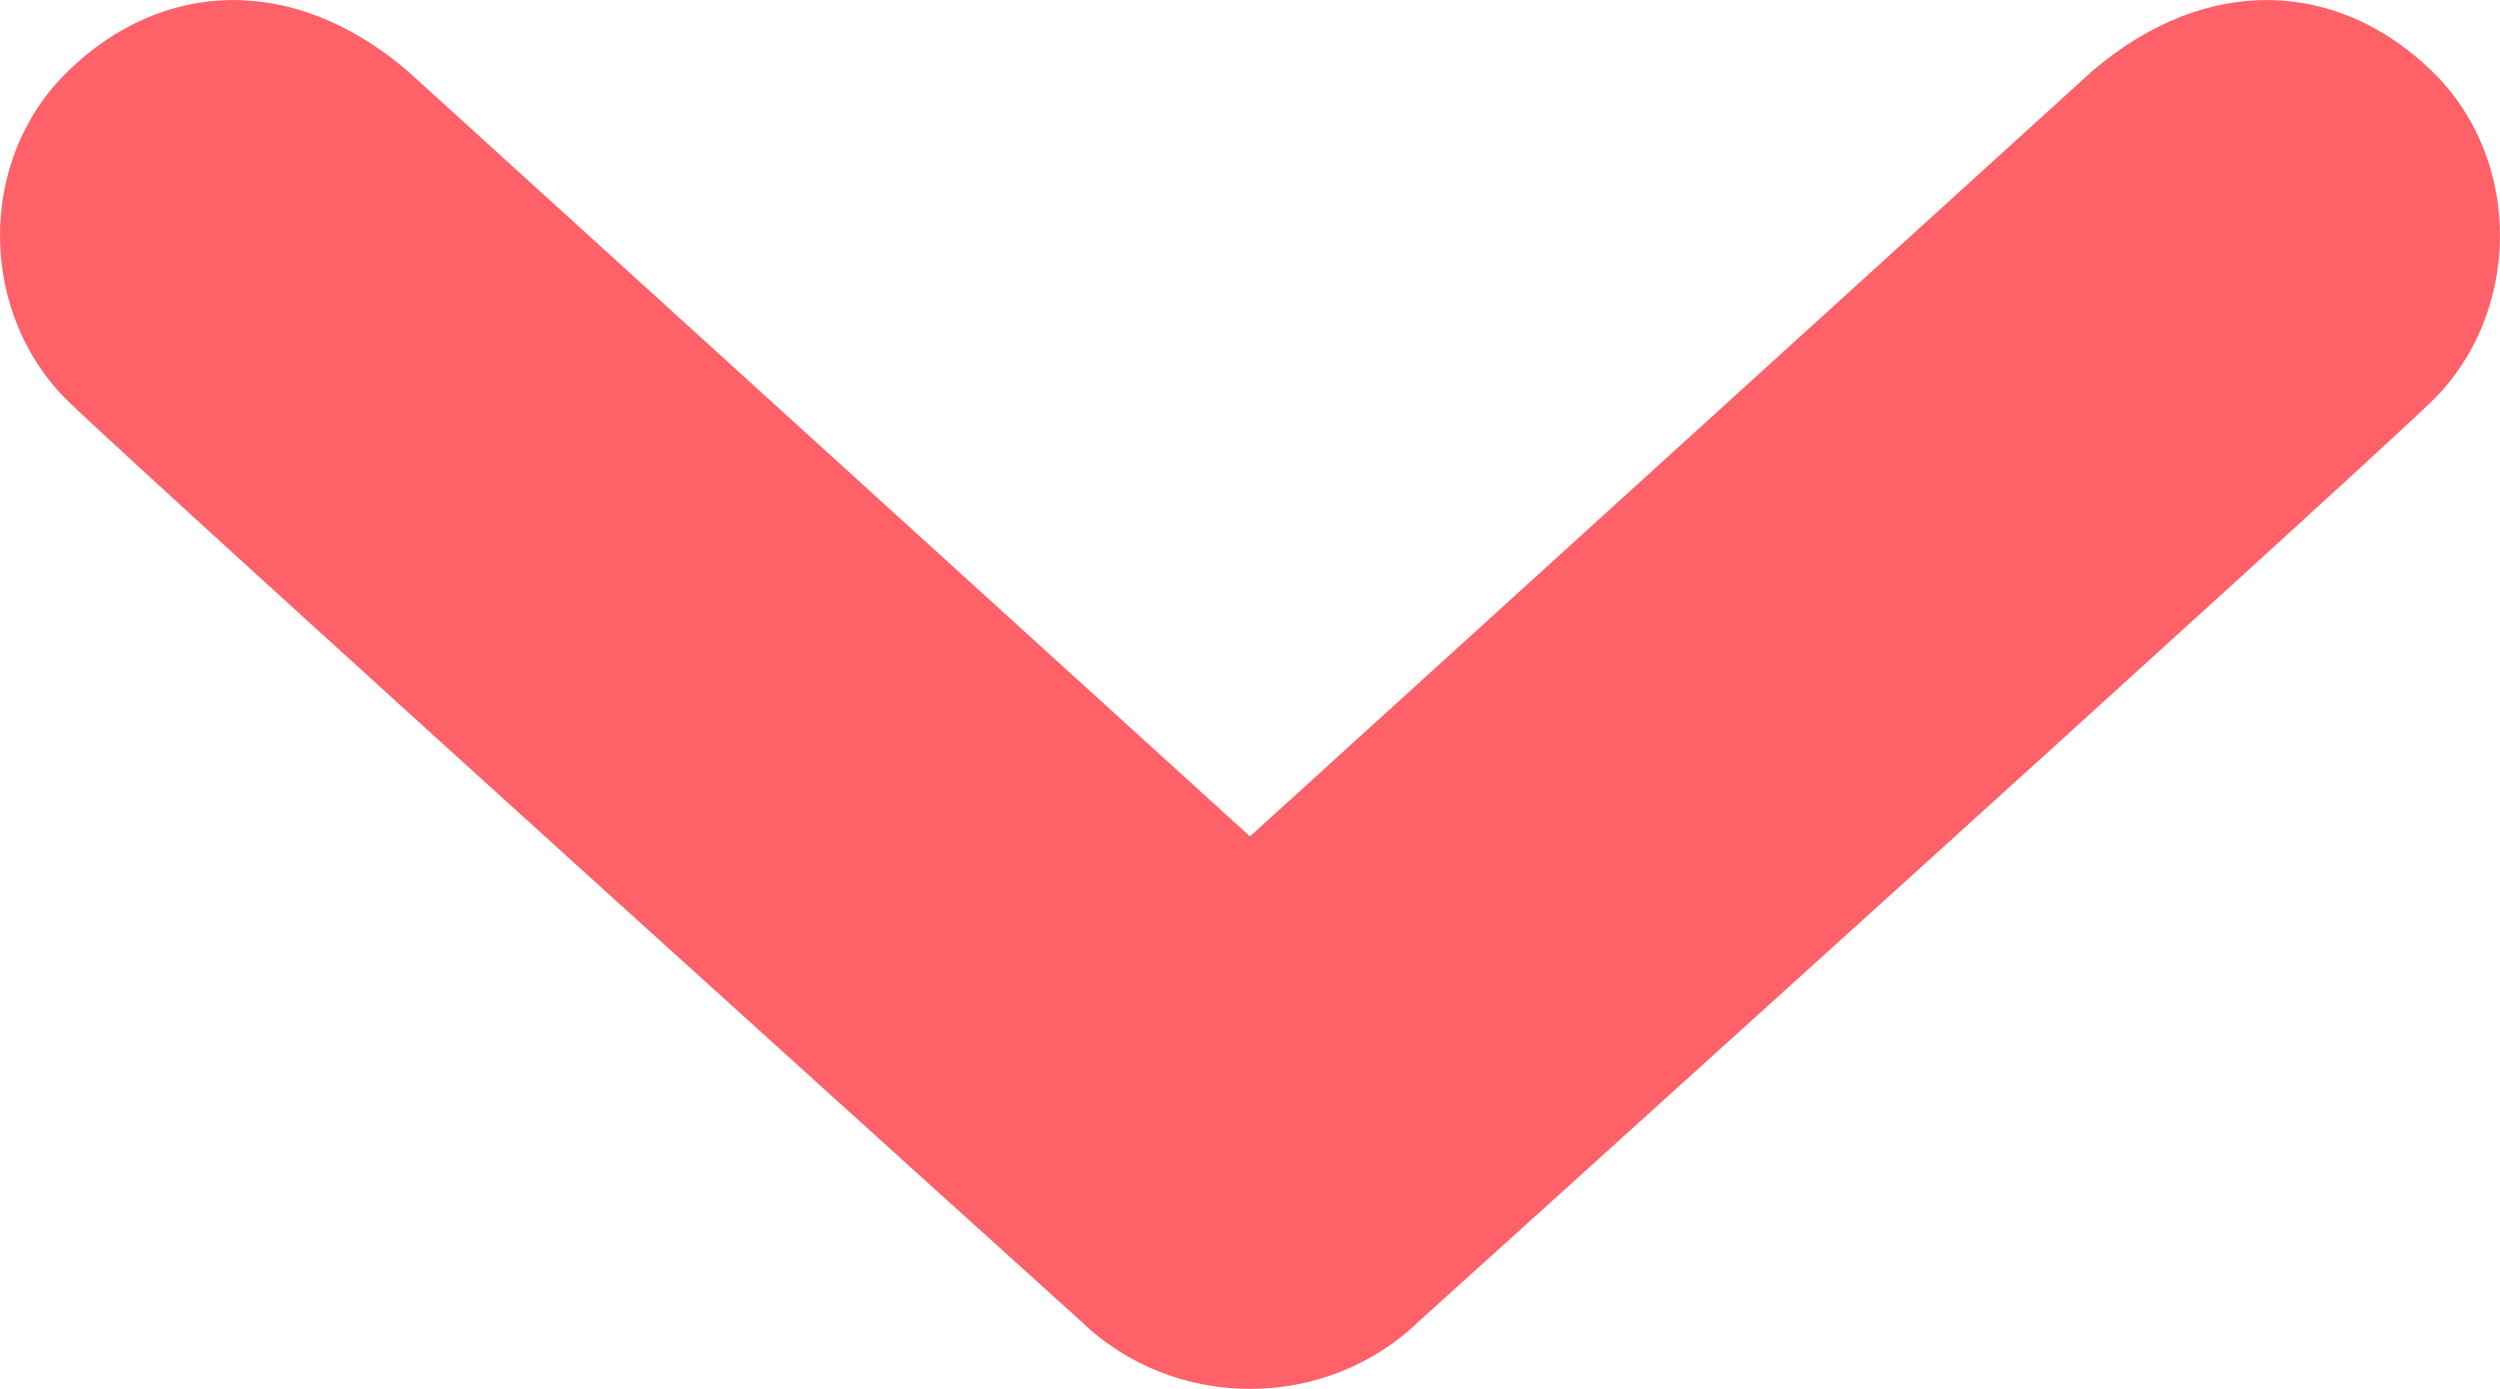 <?xml version="1.0" encoding="UTF-8" standalone="no"?>
<svg width="9px" height="5px" viewBox="0 0 9 5" version="1.1" xmlns="http://www.w3.org/2000/svg" xmlns:xlink="http://www.w3.org/1999/xlink">
    <!-- Generator: Sketch 3.8.3 (29802) - http://www.bohemiancoding.com/sketch -->
    <title>show-bio-arrow</title>
    <desc>Created with Sketch.</desc>
    <defs></defs>
    <g id="Symbols" stroke="none" stroke-width="1" fill="none" fill-rule="evenodd">
        <g id="Account---User-Header-Closed" transform="translate(-330, -198)" fill="#FF6169">
            <g id="Group" transform="translate(270, 191)">
                <path d="M65.556,5.245 C65.249,5.562 62.246,8.889 62.246,8.889 C62.082,9.057 62,9.279 62,9.5 C62,9.721 62.082,9.943 62.246,10.111 C62.246,10.111 65.249,13.438 65.556,13.755 C65.863,14.071 66.416,14.092 66.744,13.755 C67.072,13.417 67.098,12.946 66.744,12.532 L63.989,9.5 L66.744,6.468 C67.098,6.054 67.072,5.583 66.744,5.245 C66.416,4.908 65.863,4.929 65.556,5.245" id="show-bio-arrow" transform="translate(64.5, 9.5) rotate(-90) translate(-64.5, -9.5) "></path>
            </g>
        </g>
    </g>
</svg>